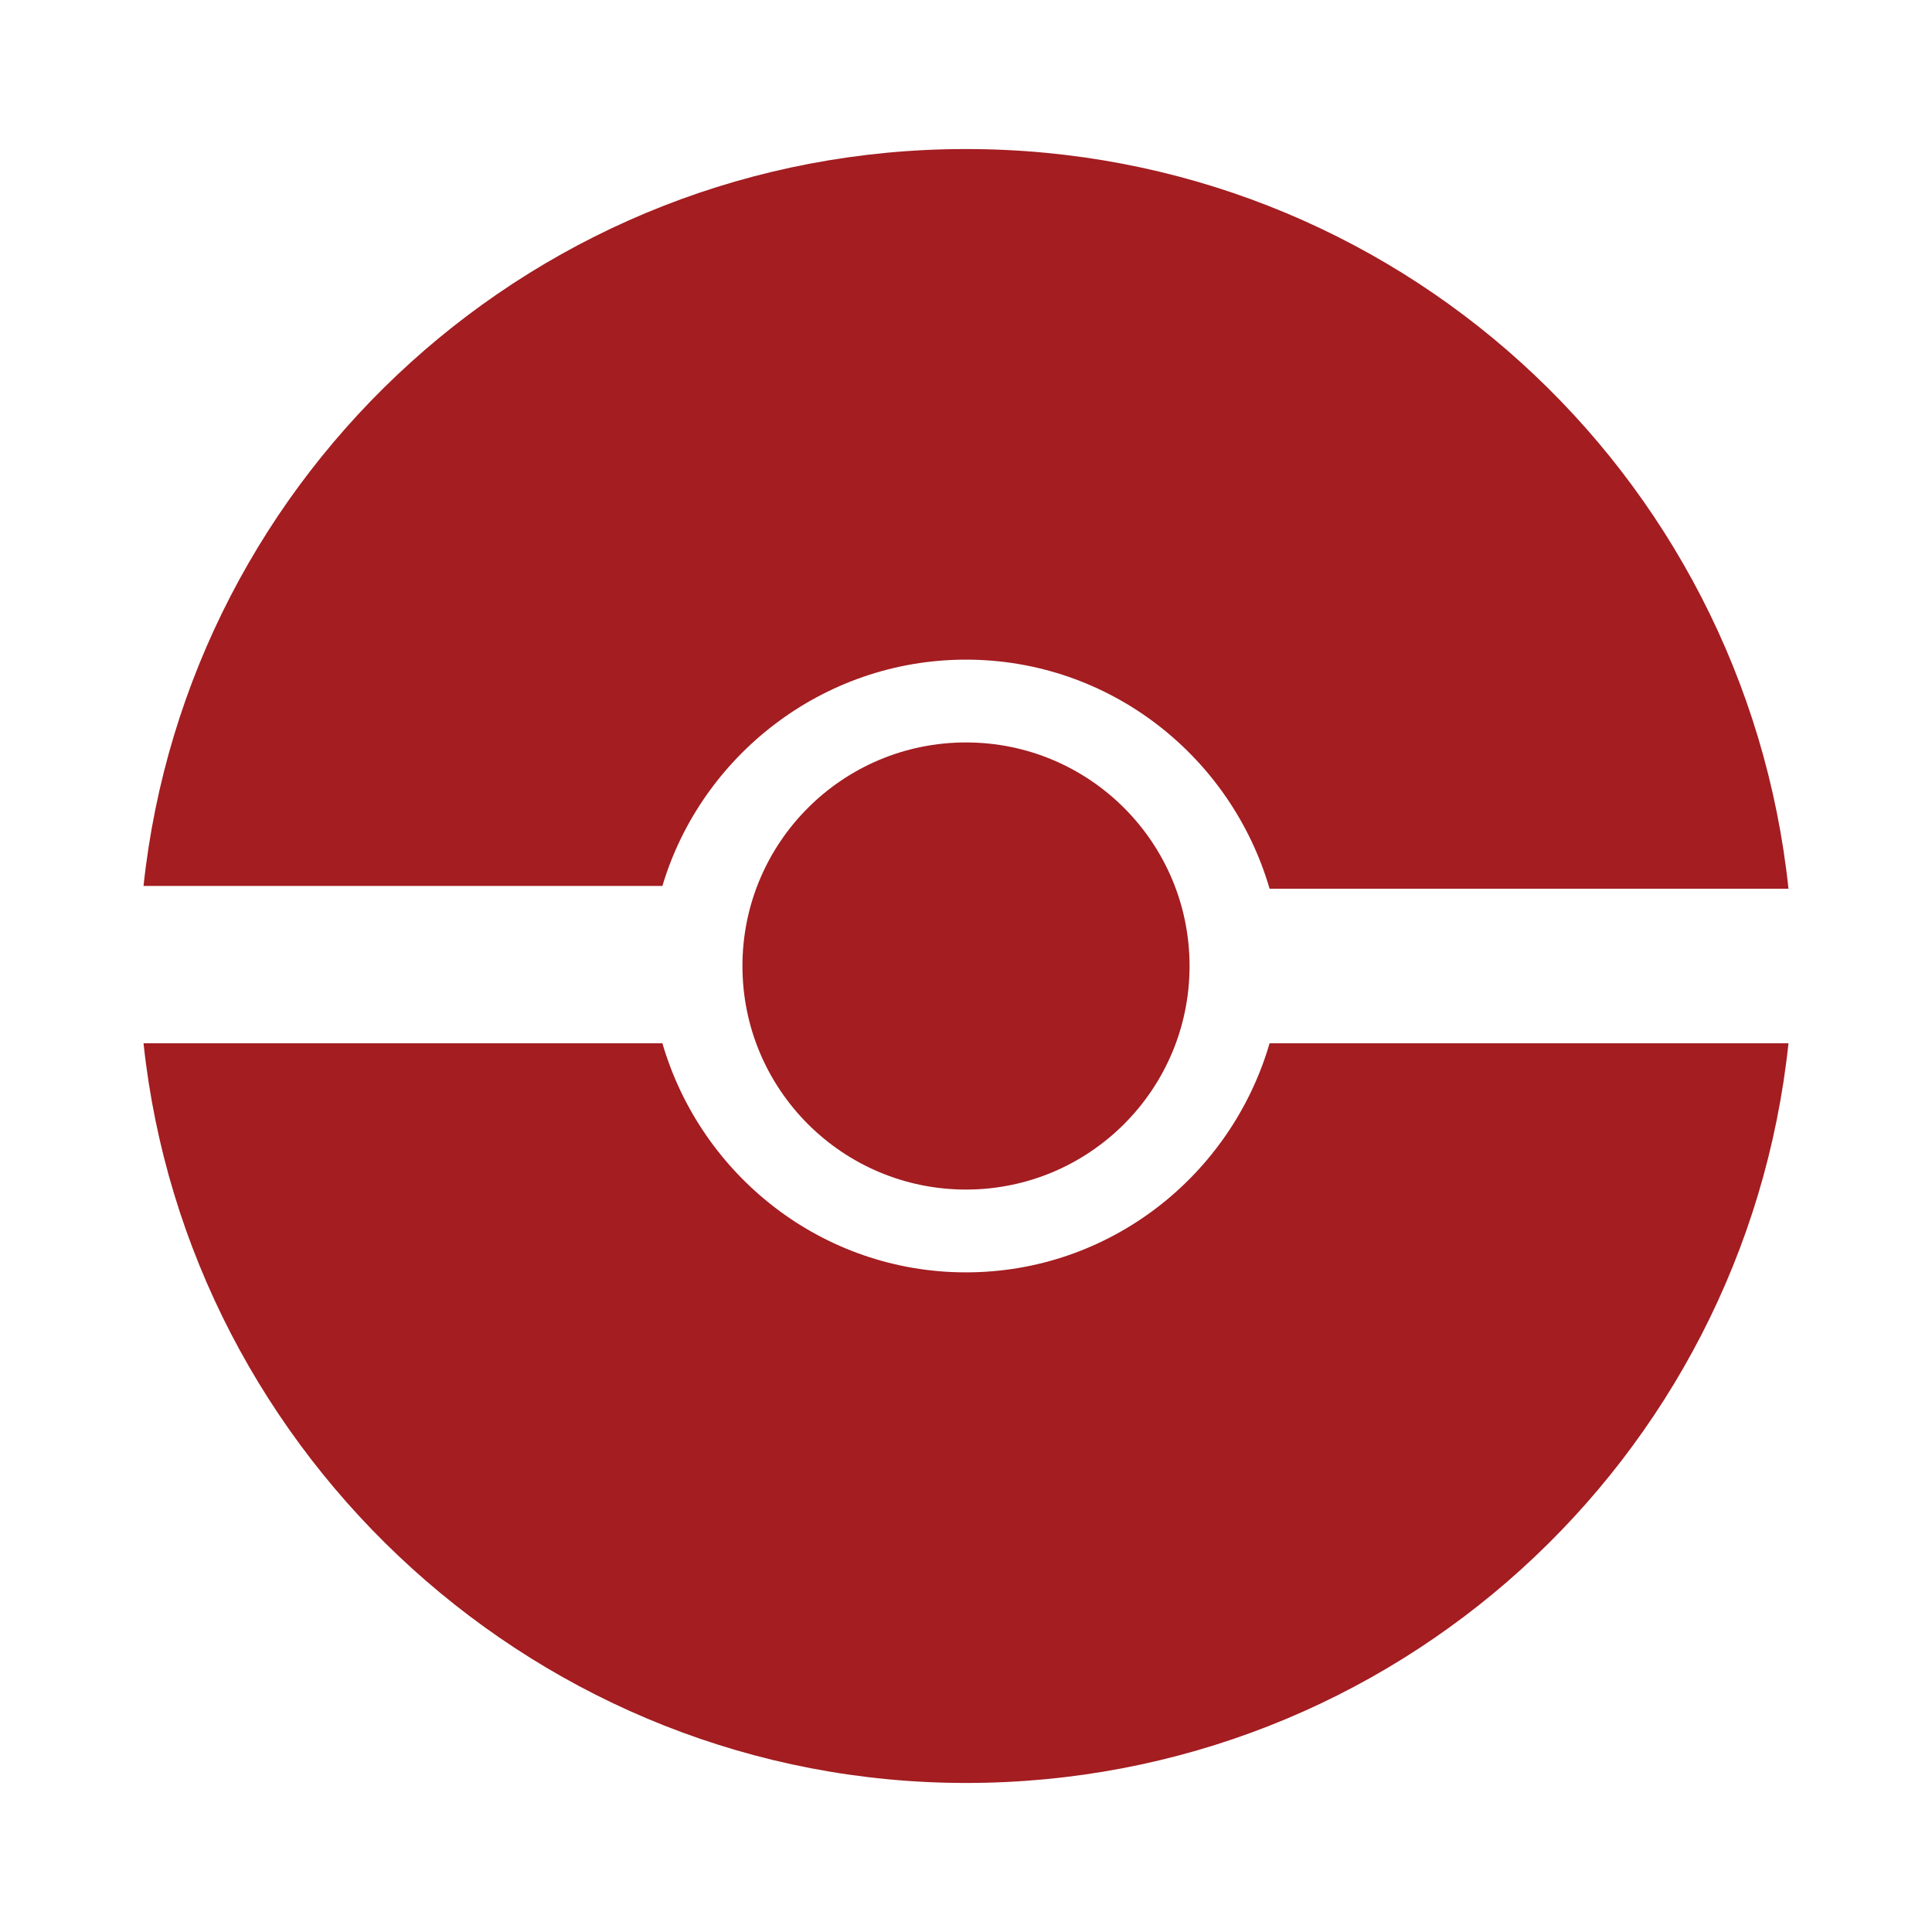 <?xml version="1.0" encoding="utf-8"?>
<!-- Generator: Adobe Illustrator 19.2.1, SVG Export Plug-In . SVG Version: 6.00 Build 0)  -->
<svg version="1.1" id="Layer_1" xmlns="http://www.w3.org/2000/svg" xmlns:xlink="http://www.w3.org/1999/xlink" x="0px" y="0px"
	 viewBox="0 0 70 70" style="enable-background:new 0 0 70 70;" xml:space="preserve">
<style type="text/css">
	.st0{fill:#A31D21;}
</style>
<g id="Center_4_">
	<circle class="st0" cx="35" cy="35" r="8.1"/>
</g>
<g id="Bottom_7_">
	<path class="st0" d="M35,46.1c-5.2,0-9.6-3.5-11-8.3H5.2c1.6,15,14.4,26.8,29.8,26.8c15.5,0,28.2-11.7,29.8-26.8H46
		C44.6,42.6,40.2,46.1,35,46.1z"/>
</g>
<g id="Bottom_4_">
	<path class="st0" d="M35,23.9c5.2,0,9.6,3.5,11,8.3h18.8C63.2,17.1,50.5,5.4,35,5.4C19.5,5.4,6.8,17.1,5.2,32.1H24
		C25.4,27.4,29.8,23.9,35,23.9z"/>
</g>
</svg>
